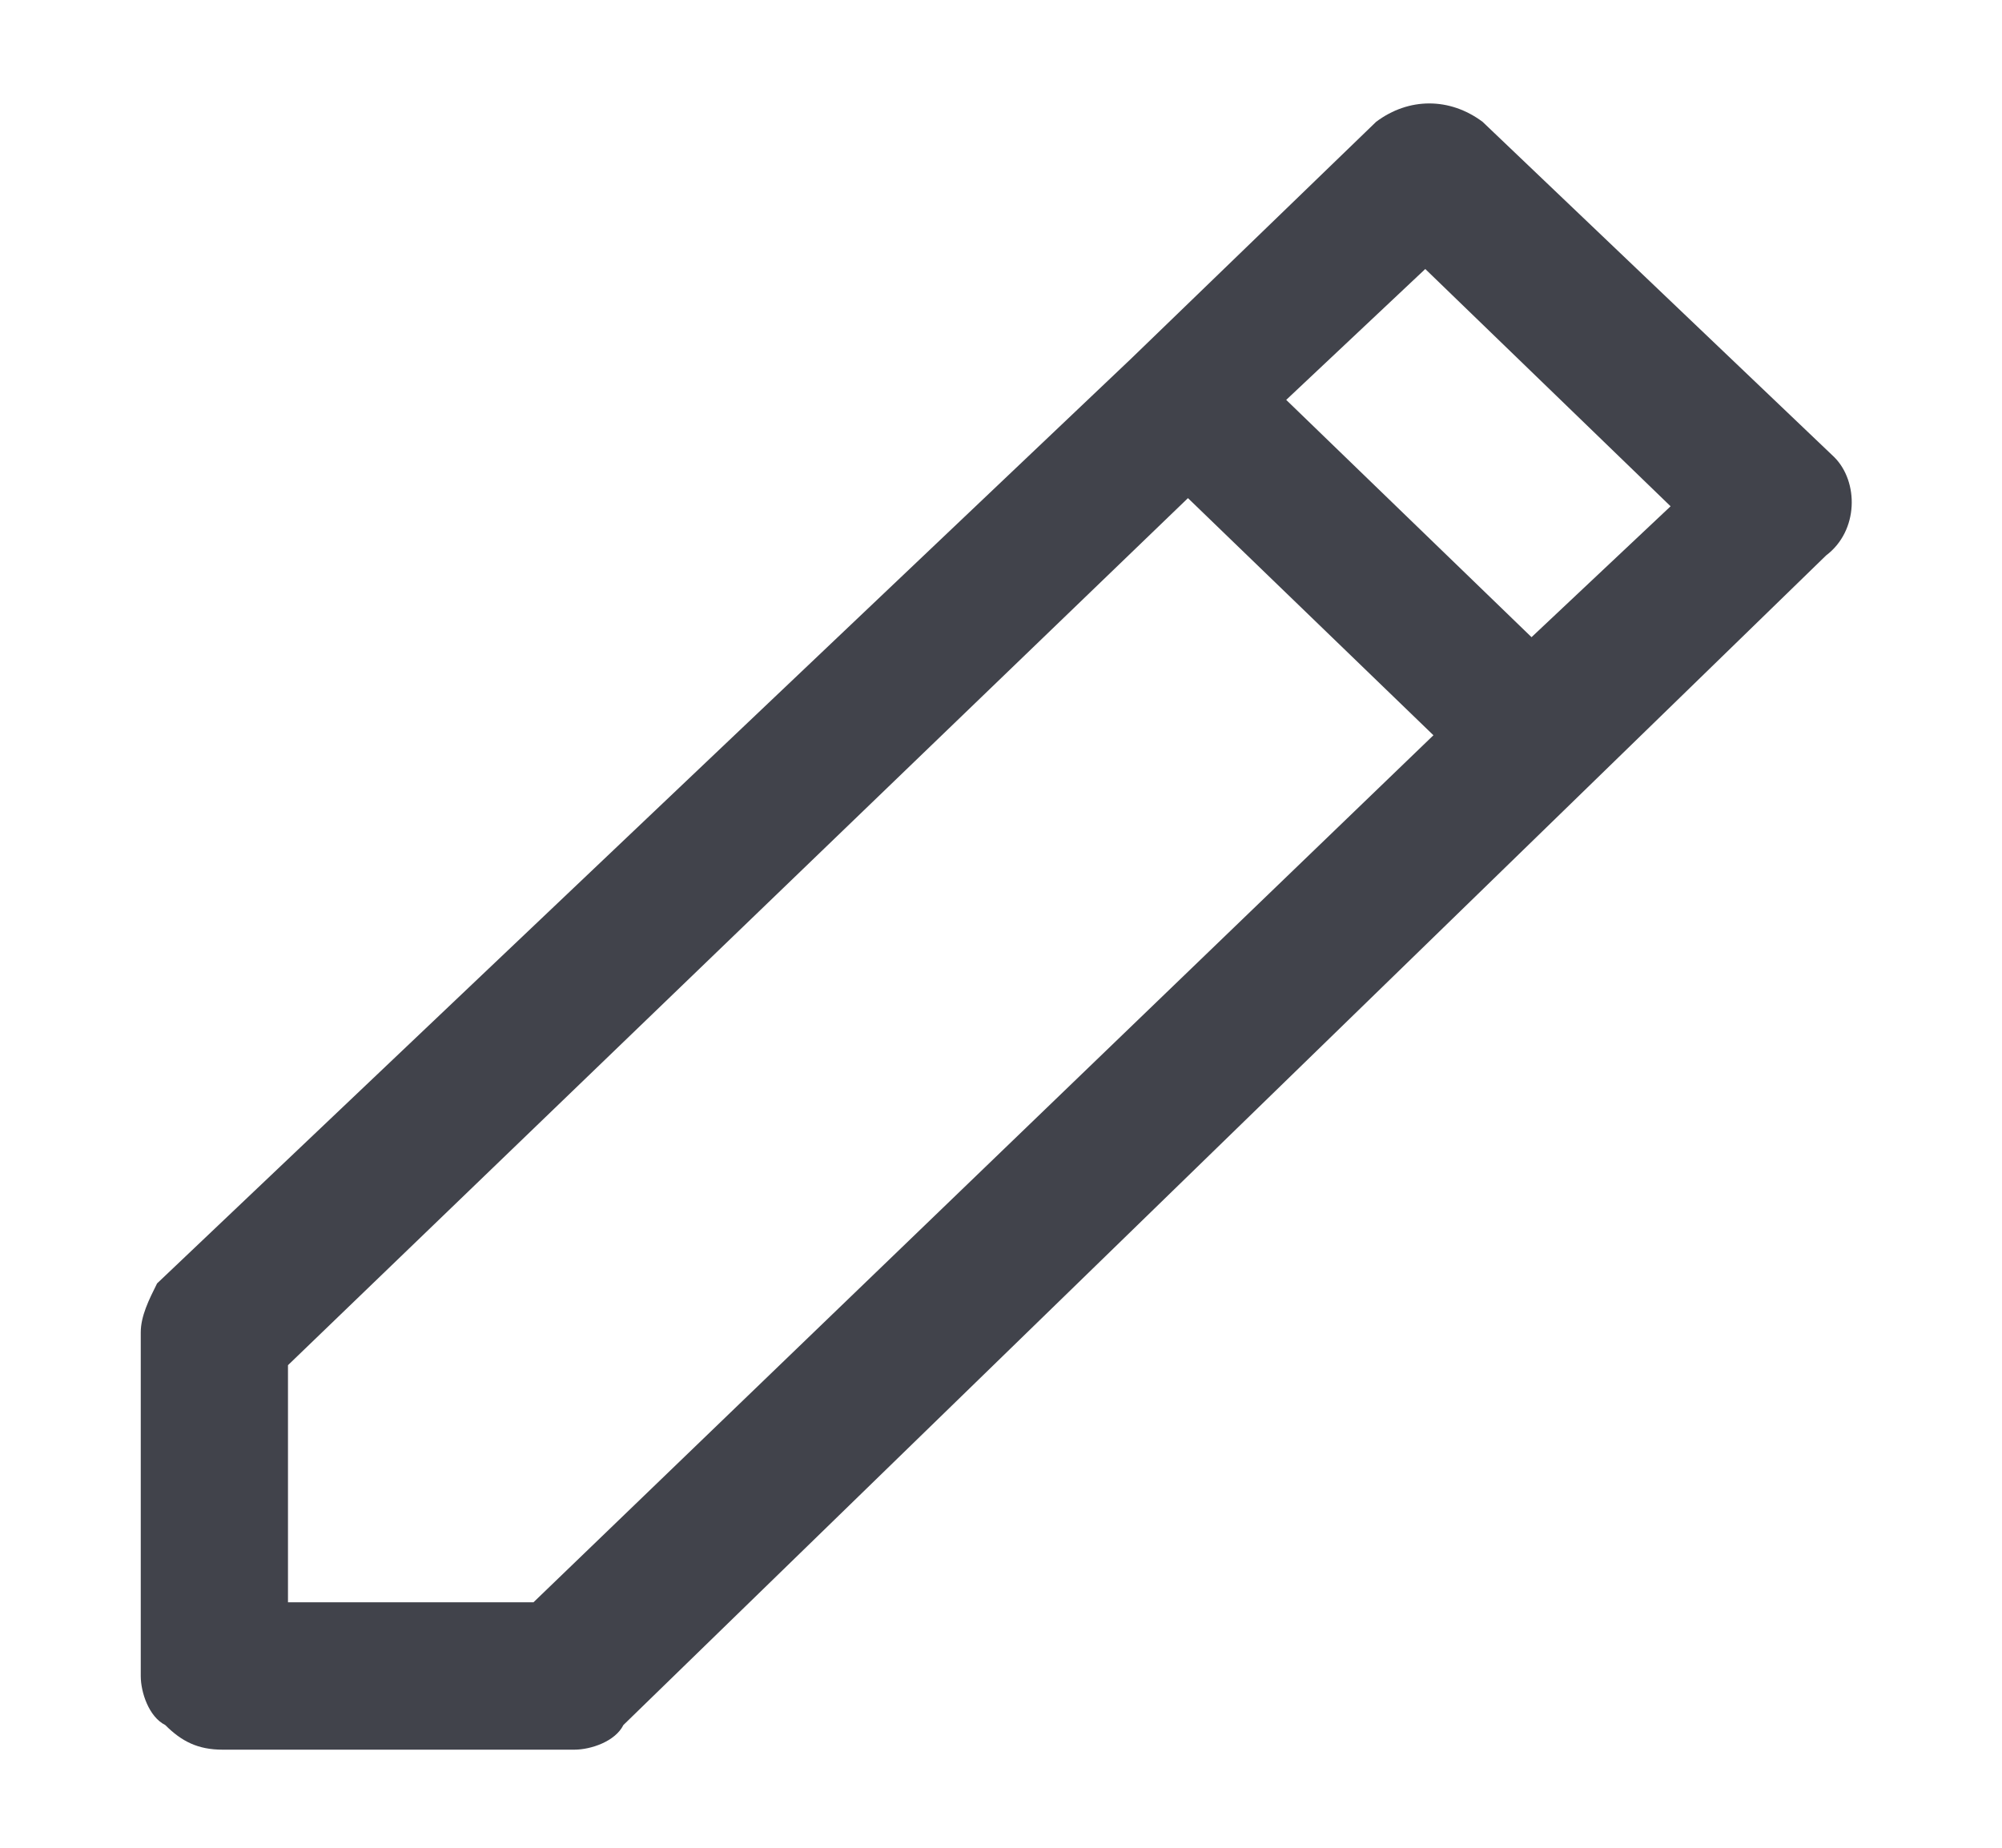 <svg width="13" height="12" viewBox="0 0 13 12" fill="none" xmlns="http://www.w3.org/2000/svg">
<path d="M0.914 8.653V10.885C0.914 10.991 0.967 11.15 1.073 11.203C1.18 11.31 1.286 11.363 1.445 11.363H3.73C3.836 11.363 3.995 11.31 4.048 11.203L11.858 3.607C12.07 3.447 12.07 3.128 11.911 2.969L9.627 0.791C9.414 0.632 9.148 0.632 8.936 0.791L7.342 2.332L1.02 8.335C0.967 8.441 0.914 8.547 0.914 8.653ZM9.255 1.747L10.848 3.288L9.945 4.138L8.352 2.597L9.255 1.747ZM1.87 8.866L7.714 3.235L9.308 4.775L3.464 10.406H1.87V8.866Z" fill="#41434B"/>
</svg>
